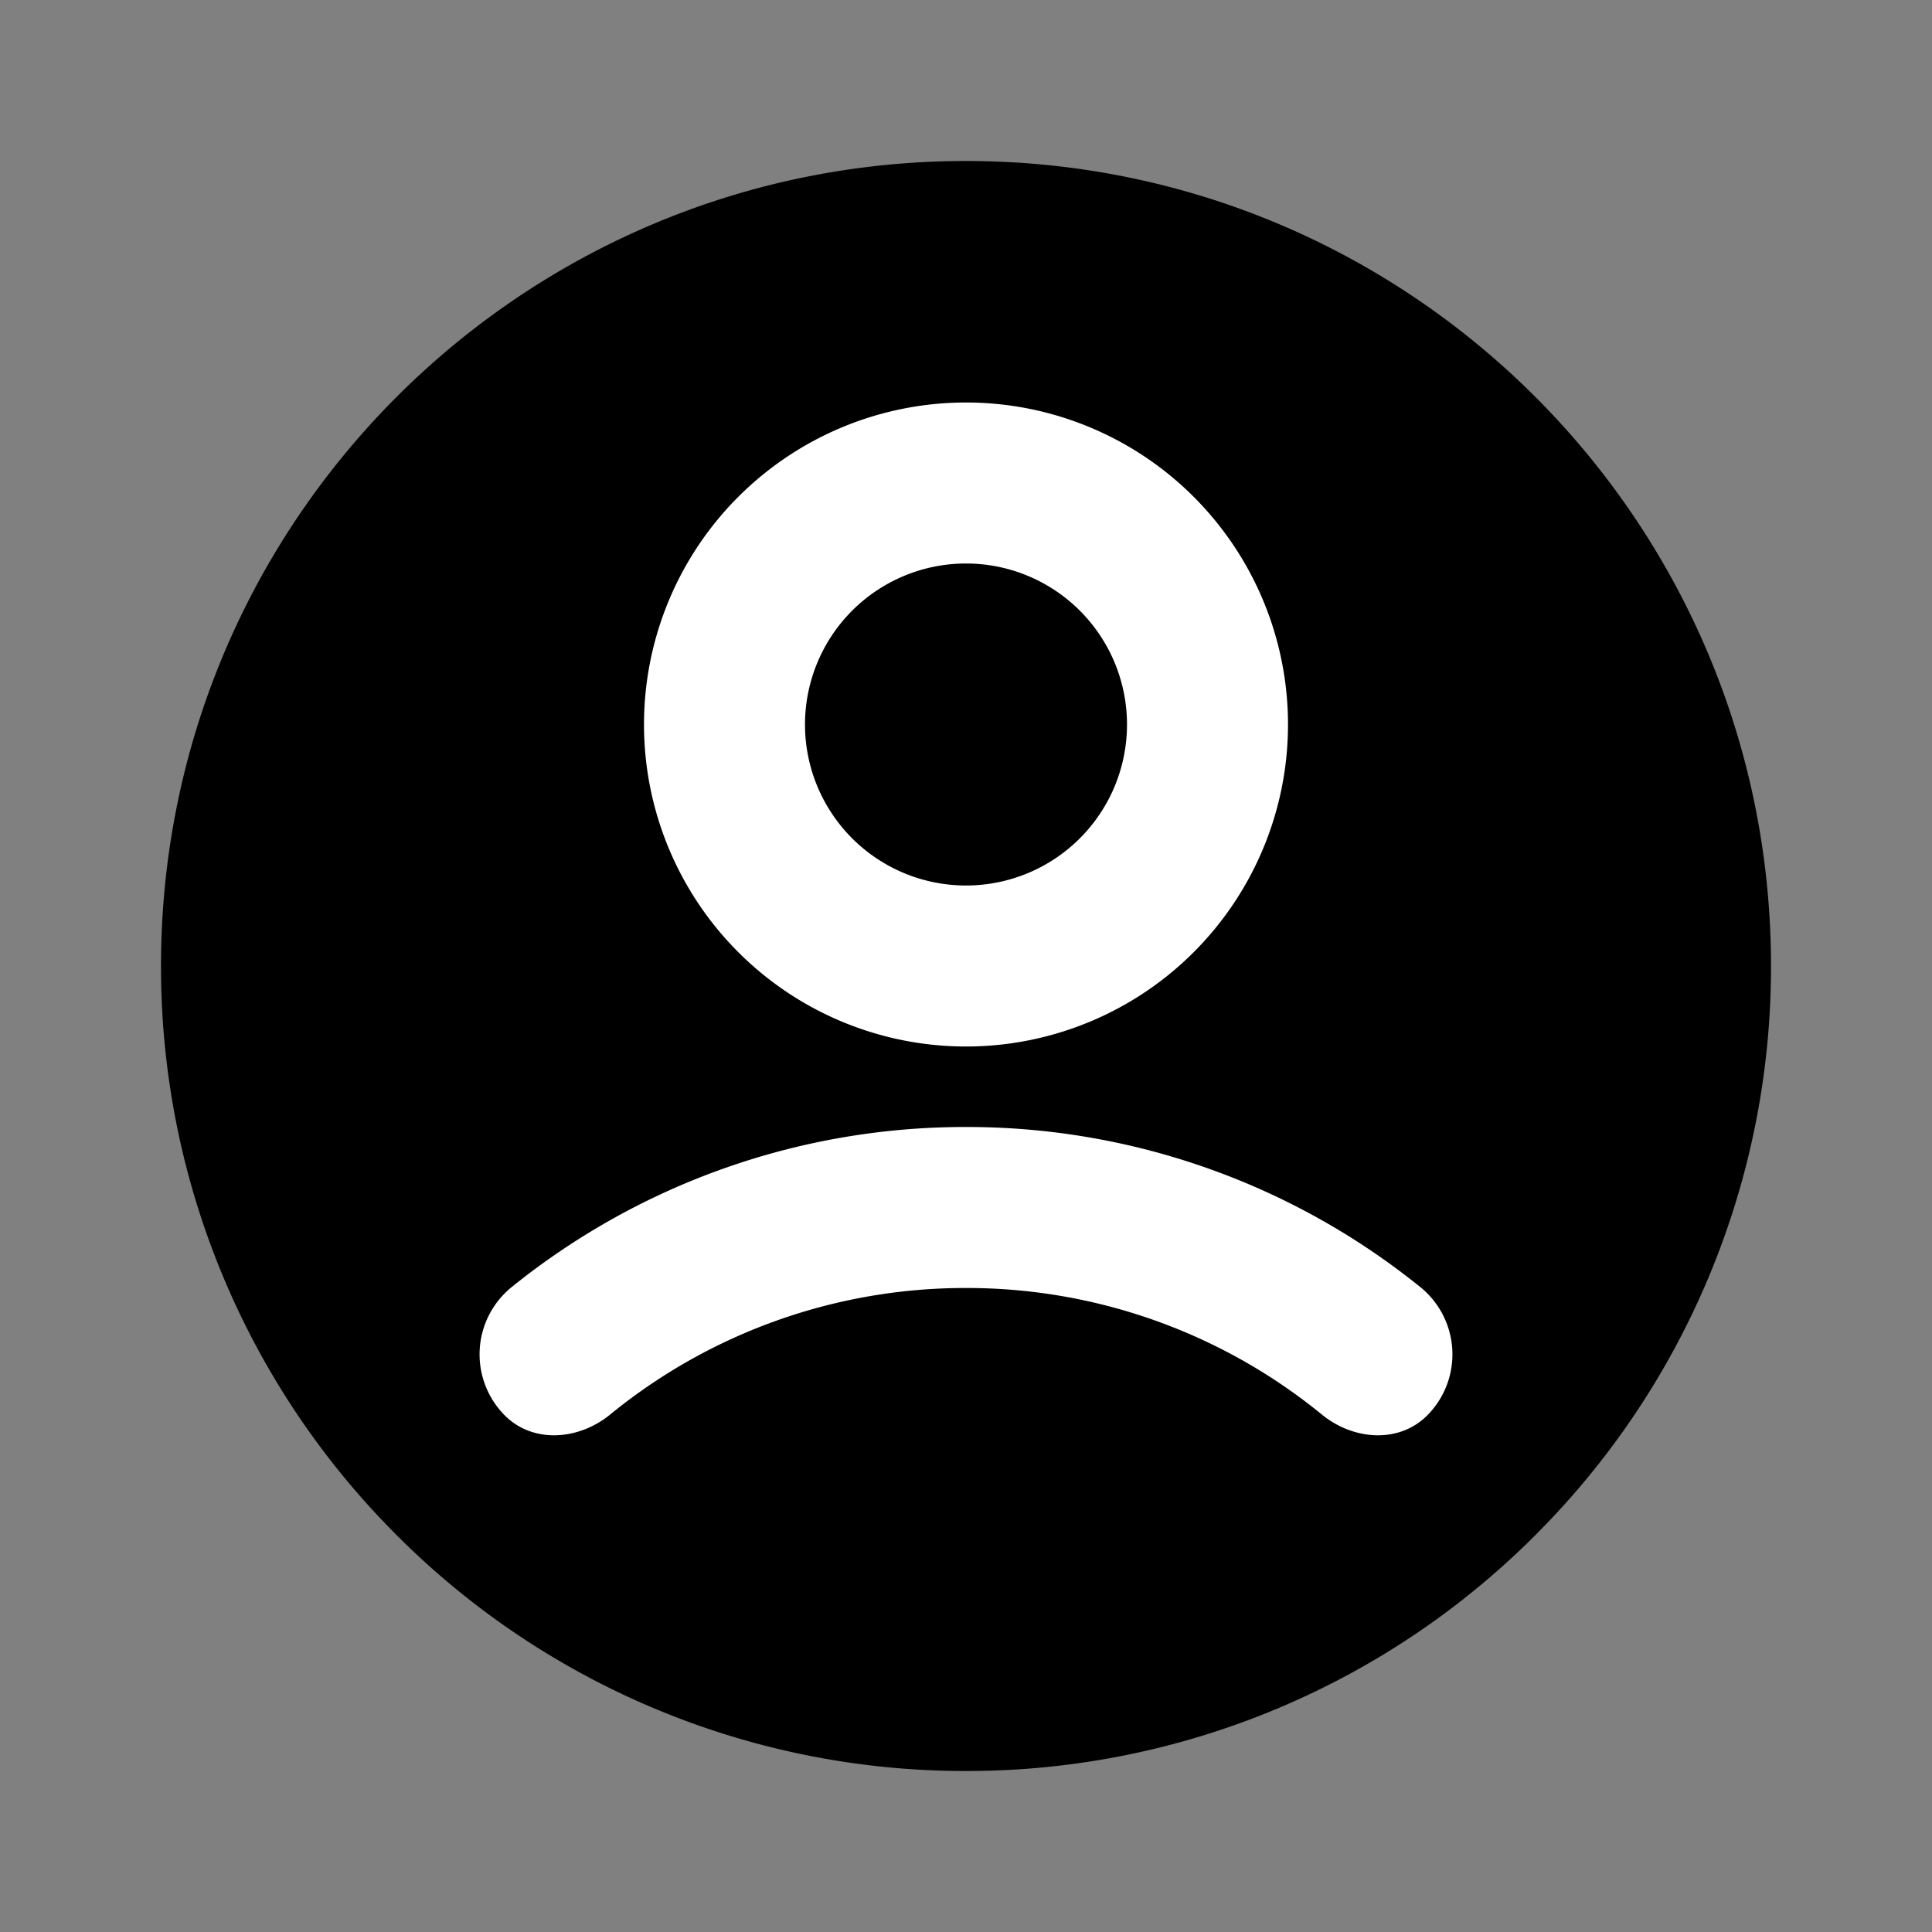 <svg xmlns="http://www.w3.org/2000/svg" width="24" height="24" fill="none"><rect width="100%" height="100%" fill="#808080" stroke="none"/><path fill="currentColor" d="M21 12a8.97 8.97 0 0 1-2.546 6.272A8.973 8.973 0 0 1 12 21a8.973 8.973 0 0 1-6.454-2.728A9 9 0 1 1 21 12Z"/><path fill="currentColor" fill-rule="evenodd" d="M12 4a8 8 0 1 0 0 16 8 8 0 0 0 0-16ZM2 12C2 6.477 6.477 2 12 2s10 4.477 10 10a9.97 9.97 0 0 1-2.829 6.97A9.973 9.973 0 0 1 12 22a9.973 9.973 0 0 1-7.171-3.03A9.97 9.97 0 0 1 2 12Z" clip-rule="evenodd"/><path fill="#fff" fill-rule="evenodd" d="M12 7a2 2 0 1 0 0 4 2 2 0 0 0 0-4ZM8 9a4 4 0 1 1 8 0 4 4 0 0 1-8 0Z" clip-rule="evenodd"/><path fill="#fff" d="M17.737 17.575a1.075 1.075 0 0 0-.104-1.595A8.964 8.964 0 0 0 12 14a8.964 8.964 0 0 0-5.633 1.98 1.075 1.075 0 0 0-.104 1.595c.352.362.924.317 1.315-.002A6.97 6.97 0 0 1 12 16a6.97 6.97 0 0 1 4.422 1.573c.39.319.963.364 1.315.002ZM4.84 18.982ZM19.16 18.982l.011-.013.015-.014a.962.962 0 0 1-.027.027Z"/></svg>